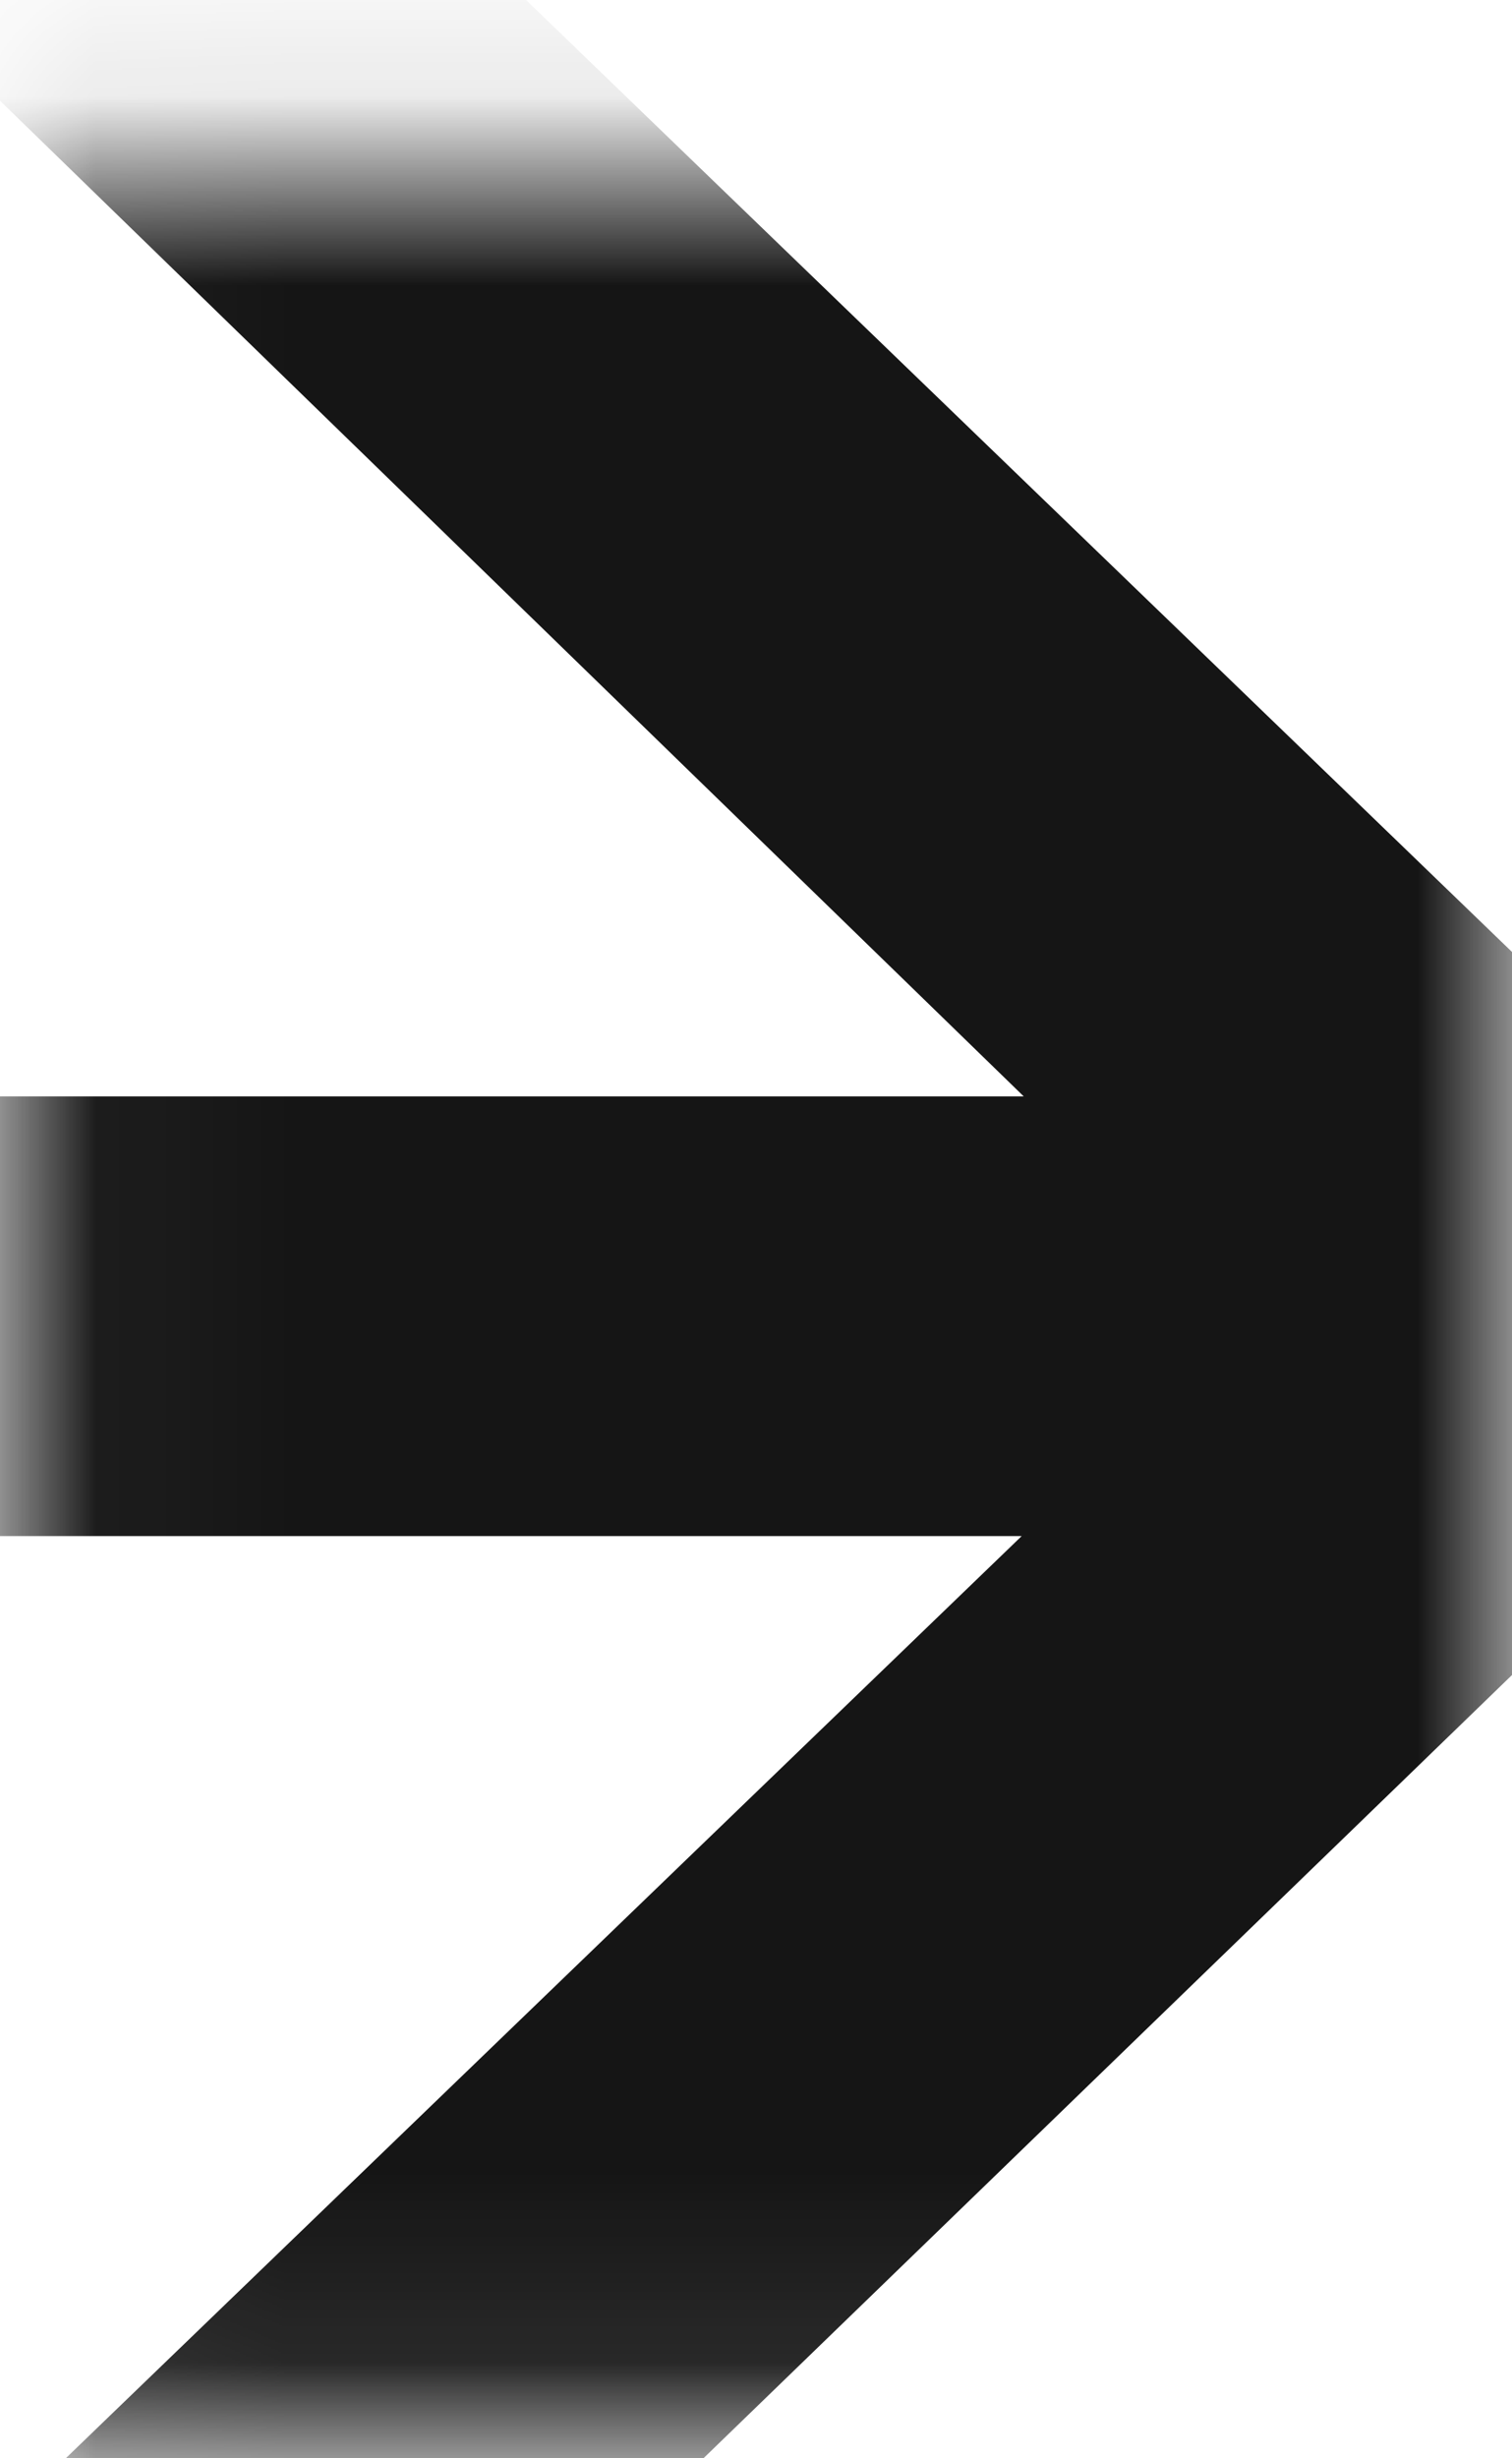 <svg xmlns="http://www.w3.org/2000/svg" width="8" height="13" viewBox="0 0 8 13" fill="none">
  <mask id="mask0_213_186" style="mask-type:alpha" maskUnits="userSpaceOnUse" x="0" y="0" width="8" height="13">
    <rect x="0.034" y="0.915" width="7.966" height="12" fill="black"/>
  </mask>
  <g mask="url(#mask0_213_186)">
    <path d="M7.451 5.798L7.451 8.123L-8.084 8.123L-8.084 5.798L7.451 5.798ZM-0.044 16.646L-1.659 14.935L6.612 6.96L-1.659 -1.08L-0.109 -2.791L9.26 6.25V7.638L-0.044 16.646Z" fill="#151515"/>
  </g>
</svg>